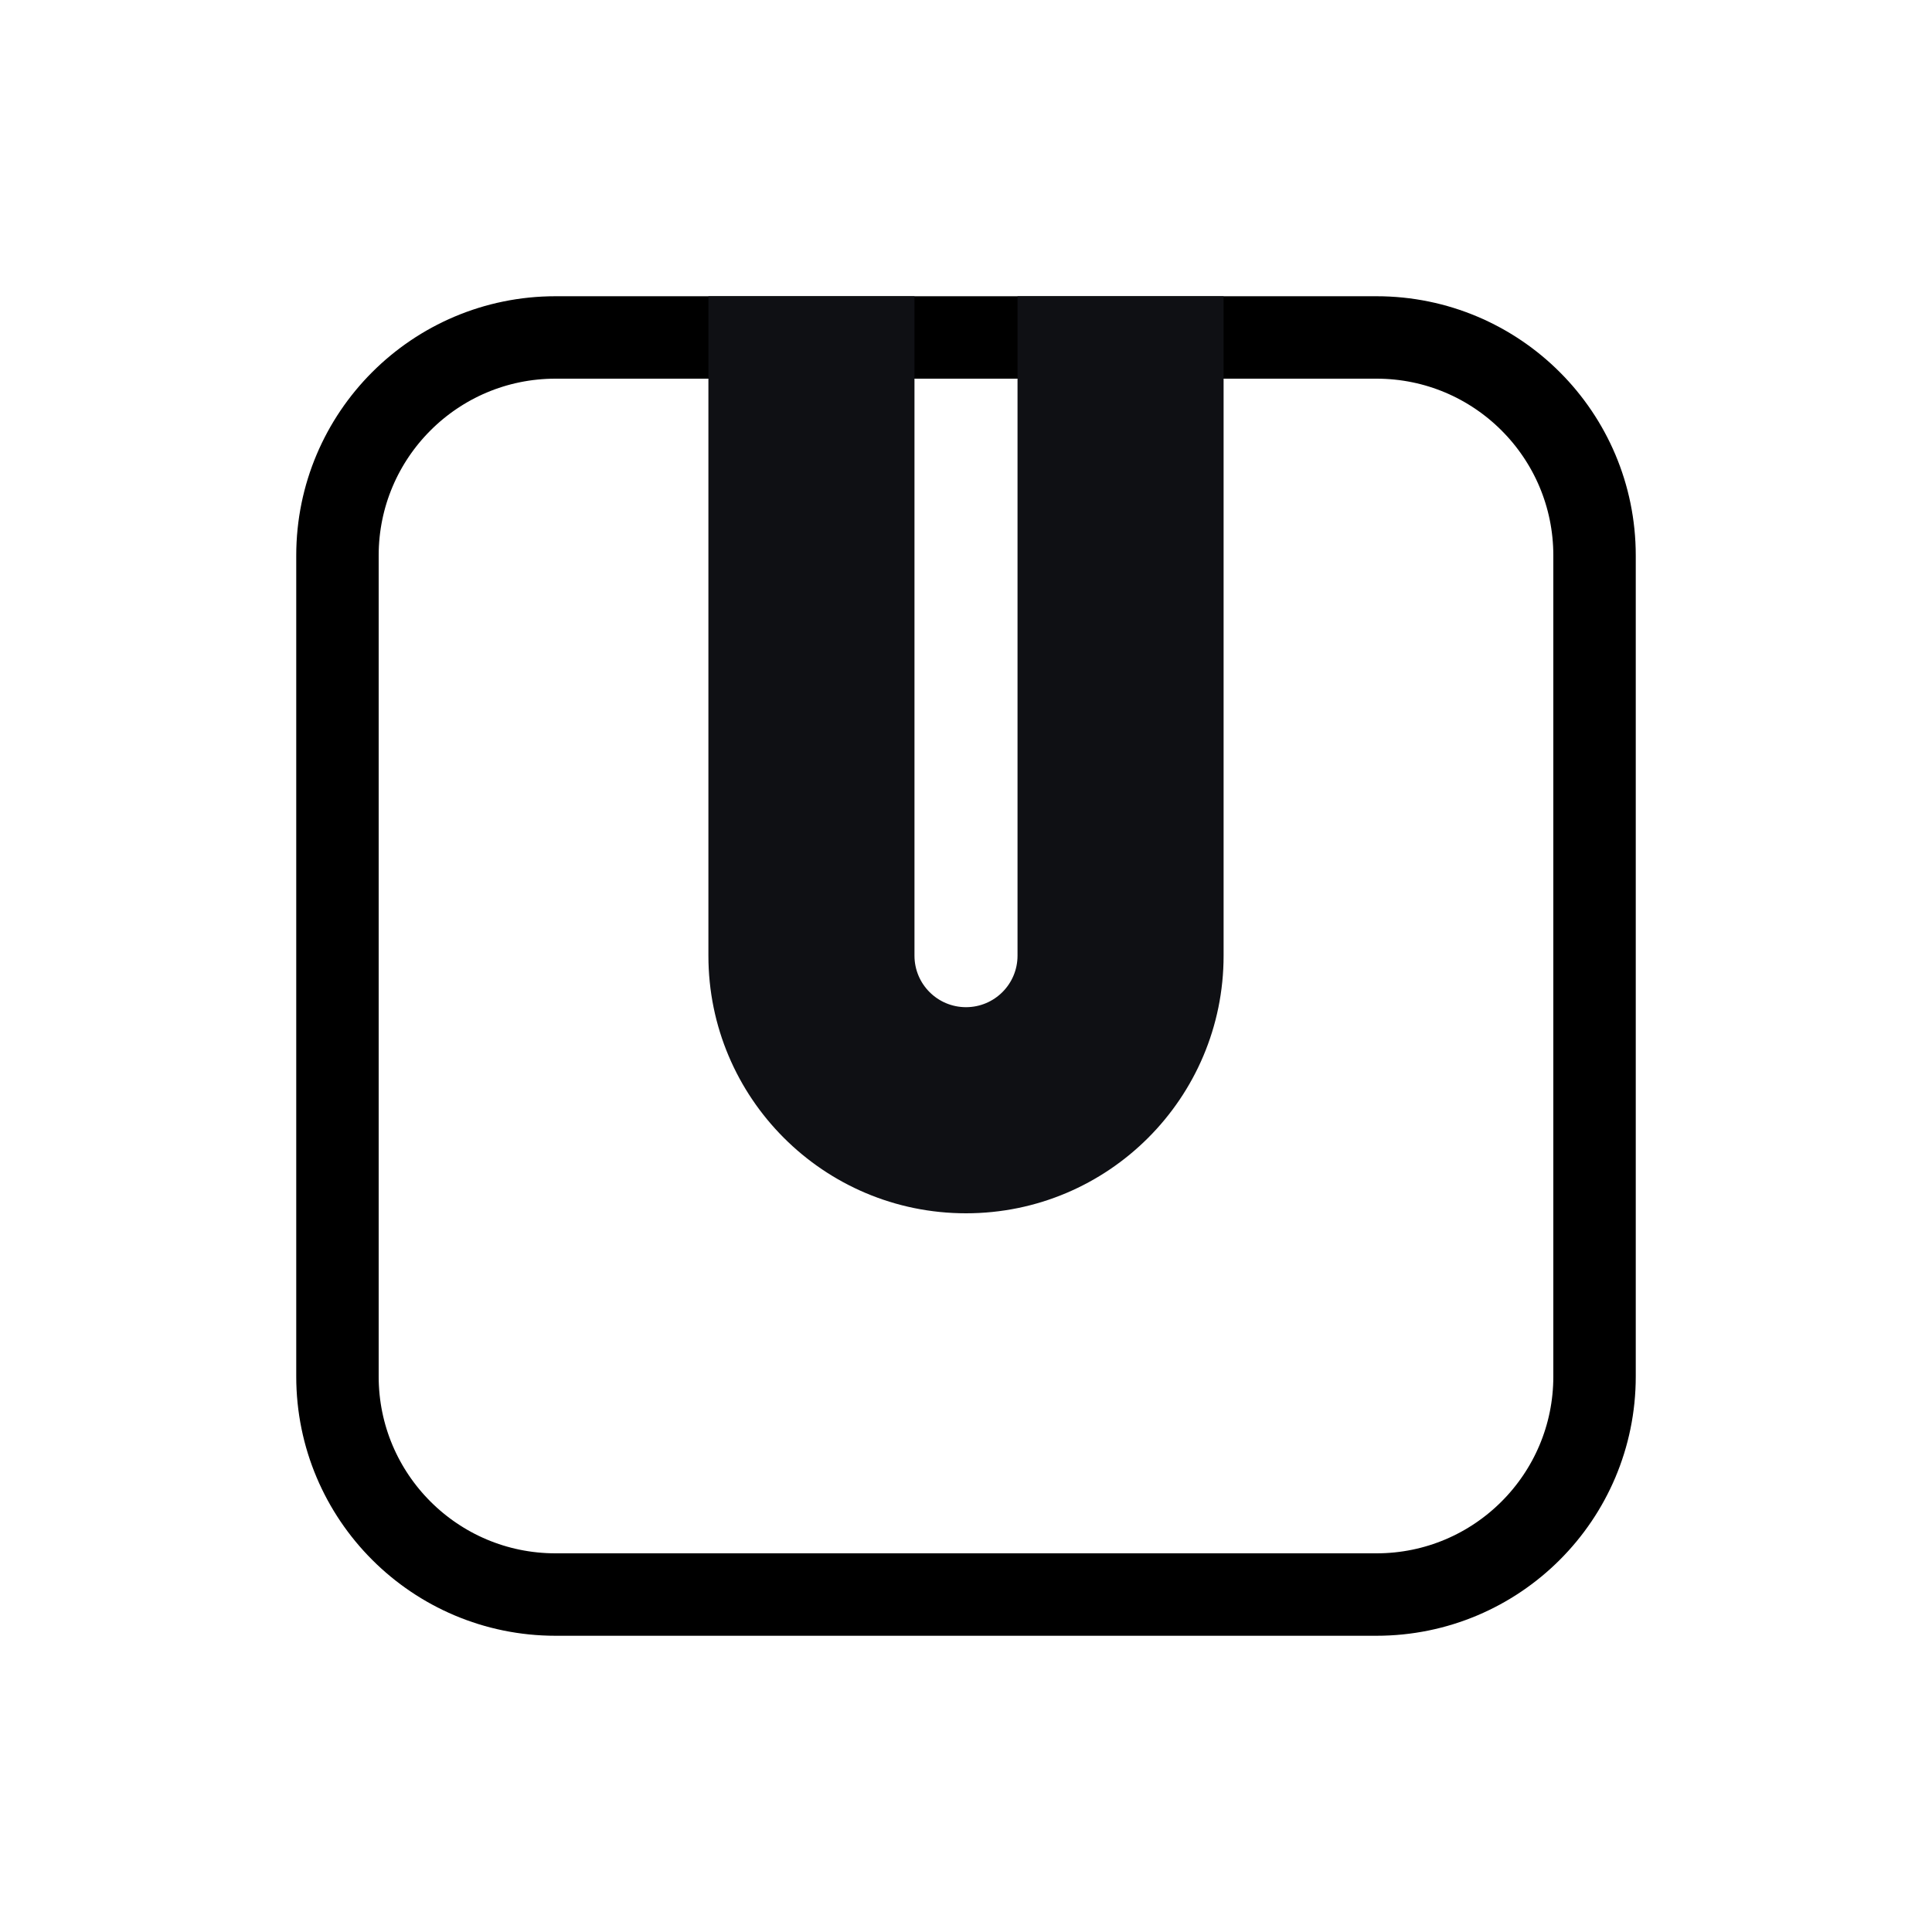 <svg width="750" height="750" viewBox="0 0 750 750" fill="none" xmlns="http://www.w3.org/2000/svg">
<path d="M215.645 131H534.355C581.103 131 619 168.897 619 215.645V534.355C619 581.103 581.103 619 534.355 619H215.645C168.897 619 131 581.103 131 534.355V215.645C131 168.897 168.897 131 215.645 131Z" stroke="black" stroke-width="32"/>
<path d="M395 370.995C395 382.039 386.048 390.986 375 390.986C363.952 390.986 355 382.039 355 370.995V115H275V370.995C275 426.223 319.768 471 375 471C430.225 471 475 426.223 475 370.995V115H395V370.995Z" fill="#0F1014"/>
</svg>
